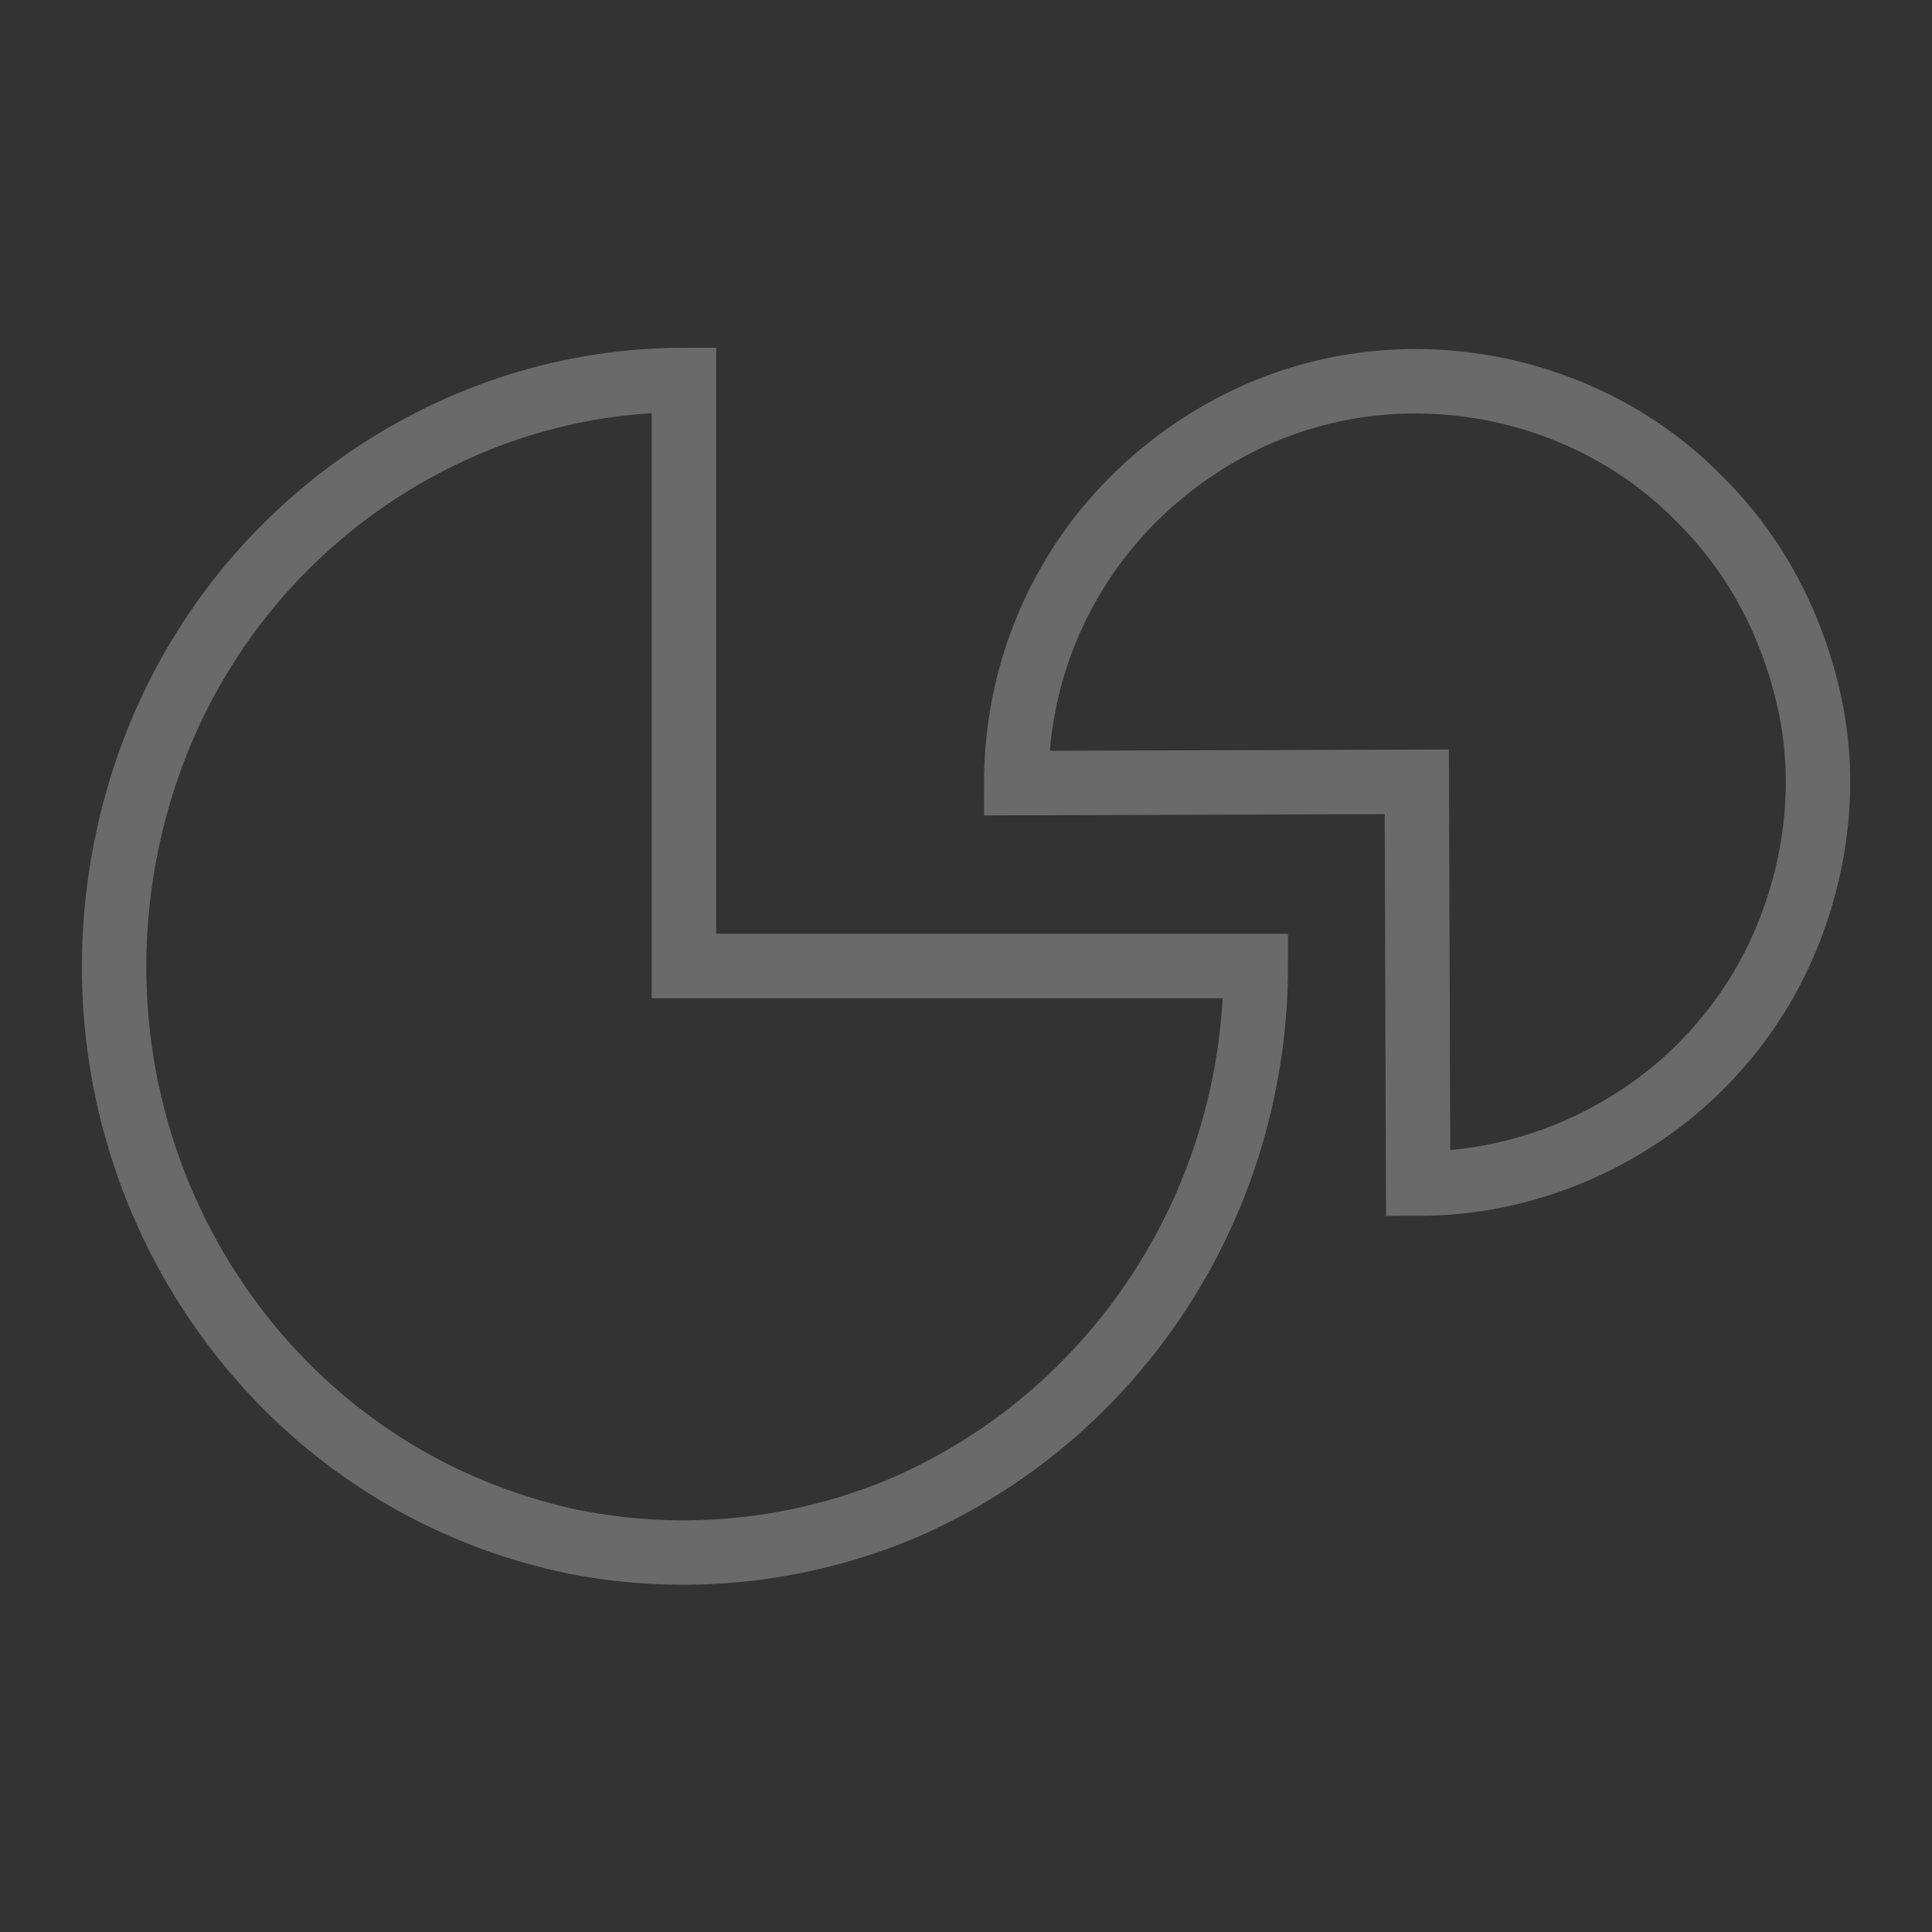 <?xml version="1.0" encoding="utf-8"?>
<!-- Generator: Adobe Illustrator 25.0.0, SVG Export Plug-In . SVG Version: 6.00 Build 0)  -->
<svg version="1.1" id="Layer_1" xmlns="http://www.w3.org/2000/svg" xmlns:xlink="http://www.w3.org/1999/xlink" x="0px" y="0px"
	 viewBox="0 0 150 150" style="enable-background:new 0 0 150 150;" xml:space="preserve">
<rect x="0" y="0" width="150" height="150" fill="#333333" stroke="none"/>
<style type="text/css">
	.st0{fill:none;stroke:#FFFFFF;stroke-width:5;stroke-opacity:0.27;}
</style>
<g>
	<path class="st0" d="M97.5,75c0,9-2.6,17.8-7.5,25.3s-11.8,13.3-19.9,16.8c-8.1,3.4-17,4.3-25.6,2.6c-8.6-1.8-16.5-6.1-22.7-12.5
		S11.4,92.7,9.7,83.9s-0.8-18,2.5-26.3s9-15.4,16.3-20.4s15.8-7.7,24.6-7.7V75H97.5z"/>
	<path class="st0" d="M78.9,60.8c0-6.2,1.8-12.2,5.2-17.3c3.4-5.1,8.3-9.1,13.9-11.5c5.7-2.4,11.9-3,18-1.8c6,1.2,11.6,4.1,15.9,8.5
		c4.4,4.3,7.3,9.9,8.6,15.9s0.6,12.3-1.7,18s-6.3,10.6-11.4,14s-11.1,5.3-17.3,5.3L110,60.7L78.9,60.8z"/>
</g>
</svg>

